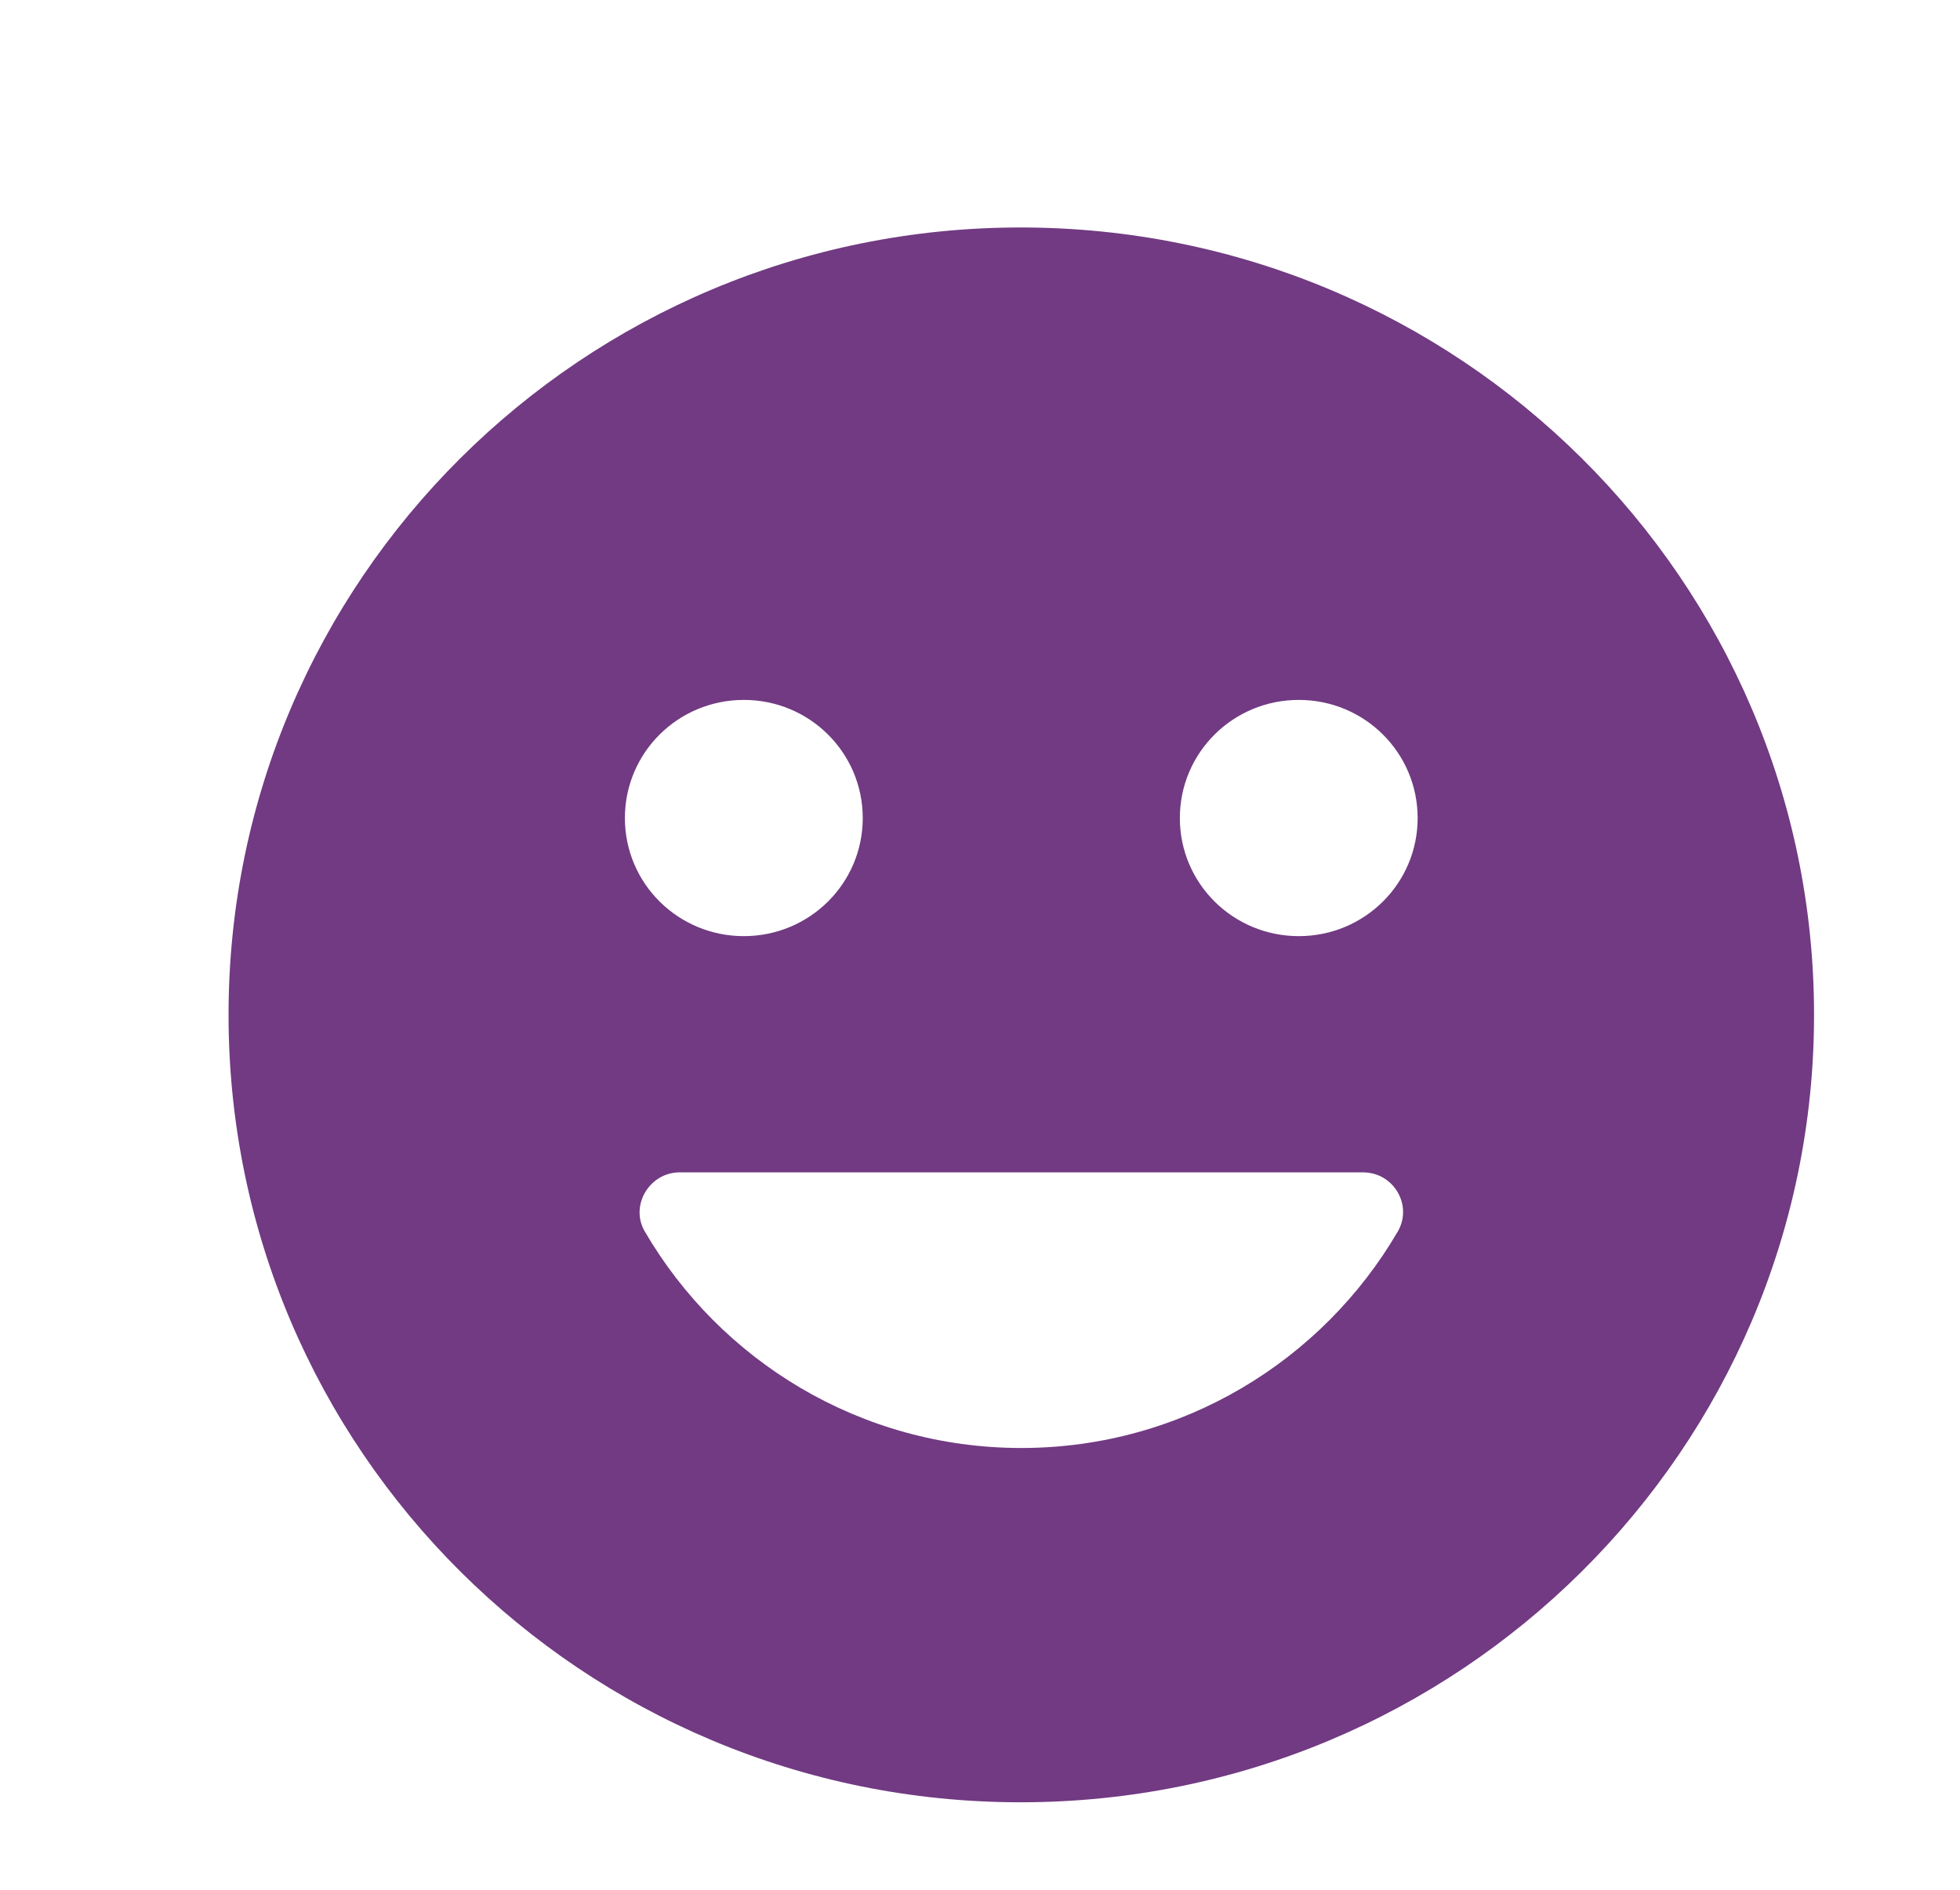 <svg width="28" height="27" viewBox="0 0 28 27" fill="none" xmlns="http://www.w3.org/2000/svg">
<g filter="url(#filter0_d_787_1322)">
<path d="M13.579 2.25C7.327 2.25 2.265 7.29 2.265 13.5C2.265 19.71 7.327 24.75 13.579 24.75C19.841 24.75 24.915 19.71 24.915 13.5C24.915 7.29 19.841 2.25 13.579 2.25ZM9.626 9C10.566 9 11.325 9.754 11.325 10.688C11.325 11.621 10.566 12.375 9.626 12.375C8.686 12.375 7.927 11.621 7.927 10.688C7.927 9.754 8.686 9 9.626 9ZM18.969 16.594C17.893 18.439 15.889 19.688 13.59 19.688C11.291 19.688 9.286 18.439 8.211 16.594C7.995 16.223 8.279 15.75 8.709 15.75H18.471C18.913 15.75 19.184 16.223 18.969 16.594ZM17.554 12.375C16.614 12.375 15.855 11.621 15.855 10.688C15.855 9.754 16.614 9 17.554 9C18.494 9 19.252 9.754 19.252 10.688C19.252 11.621 18.494 12.375 17.554 12.375Z" fill="#713A82"/>
</g>
<defs>
<filter id="filter0_d_787_1322" x="2.265" y="2.25" width="23.65" height="23.5" filterUnits="userSpaceOnUse" color-interpolation-filters="sRGB">
<feFlood flood-opacity="0" result="BackgroundImageFix"/>
<feColorMatrix in="SourceAlpha" type="matrix" values="0 0 0 0 0 0 0 0 0 0 0 0 0 0 0 0 0 0 127 0" result="hardAlpha"/>
<feOffset dx="1" dy="1"/>
<feComposite in2="hardAlpha" operator="out"/>
<feColorMatrix type="matrix" values="0 0 0 0 1 0 0 0 0 1 0 0 0 0 1 0 0 0 1 0"/>
<feBlend mode="normal" in2="BackgroundImageFix" result="effect1_dropShadow_787_1322"/>
<feBlend mode="normal" in="SourceGraphic" in2="effect1_dropShadow_787_1322" result="shape"/>
</filter>
</defs>
</svg>
